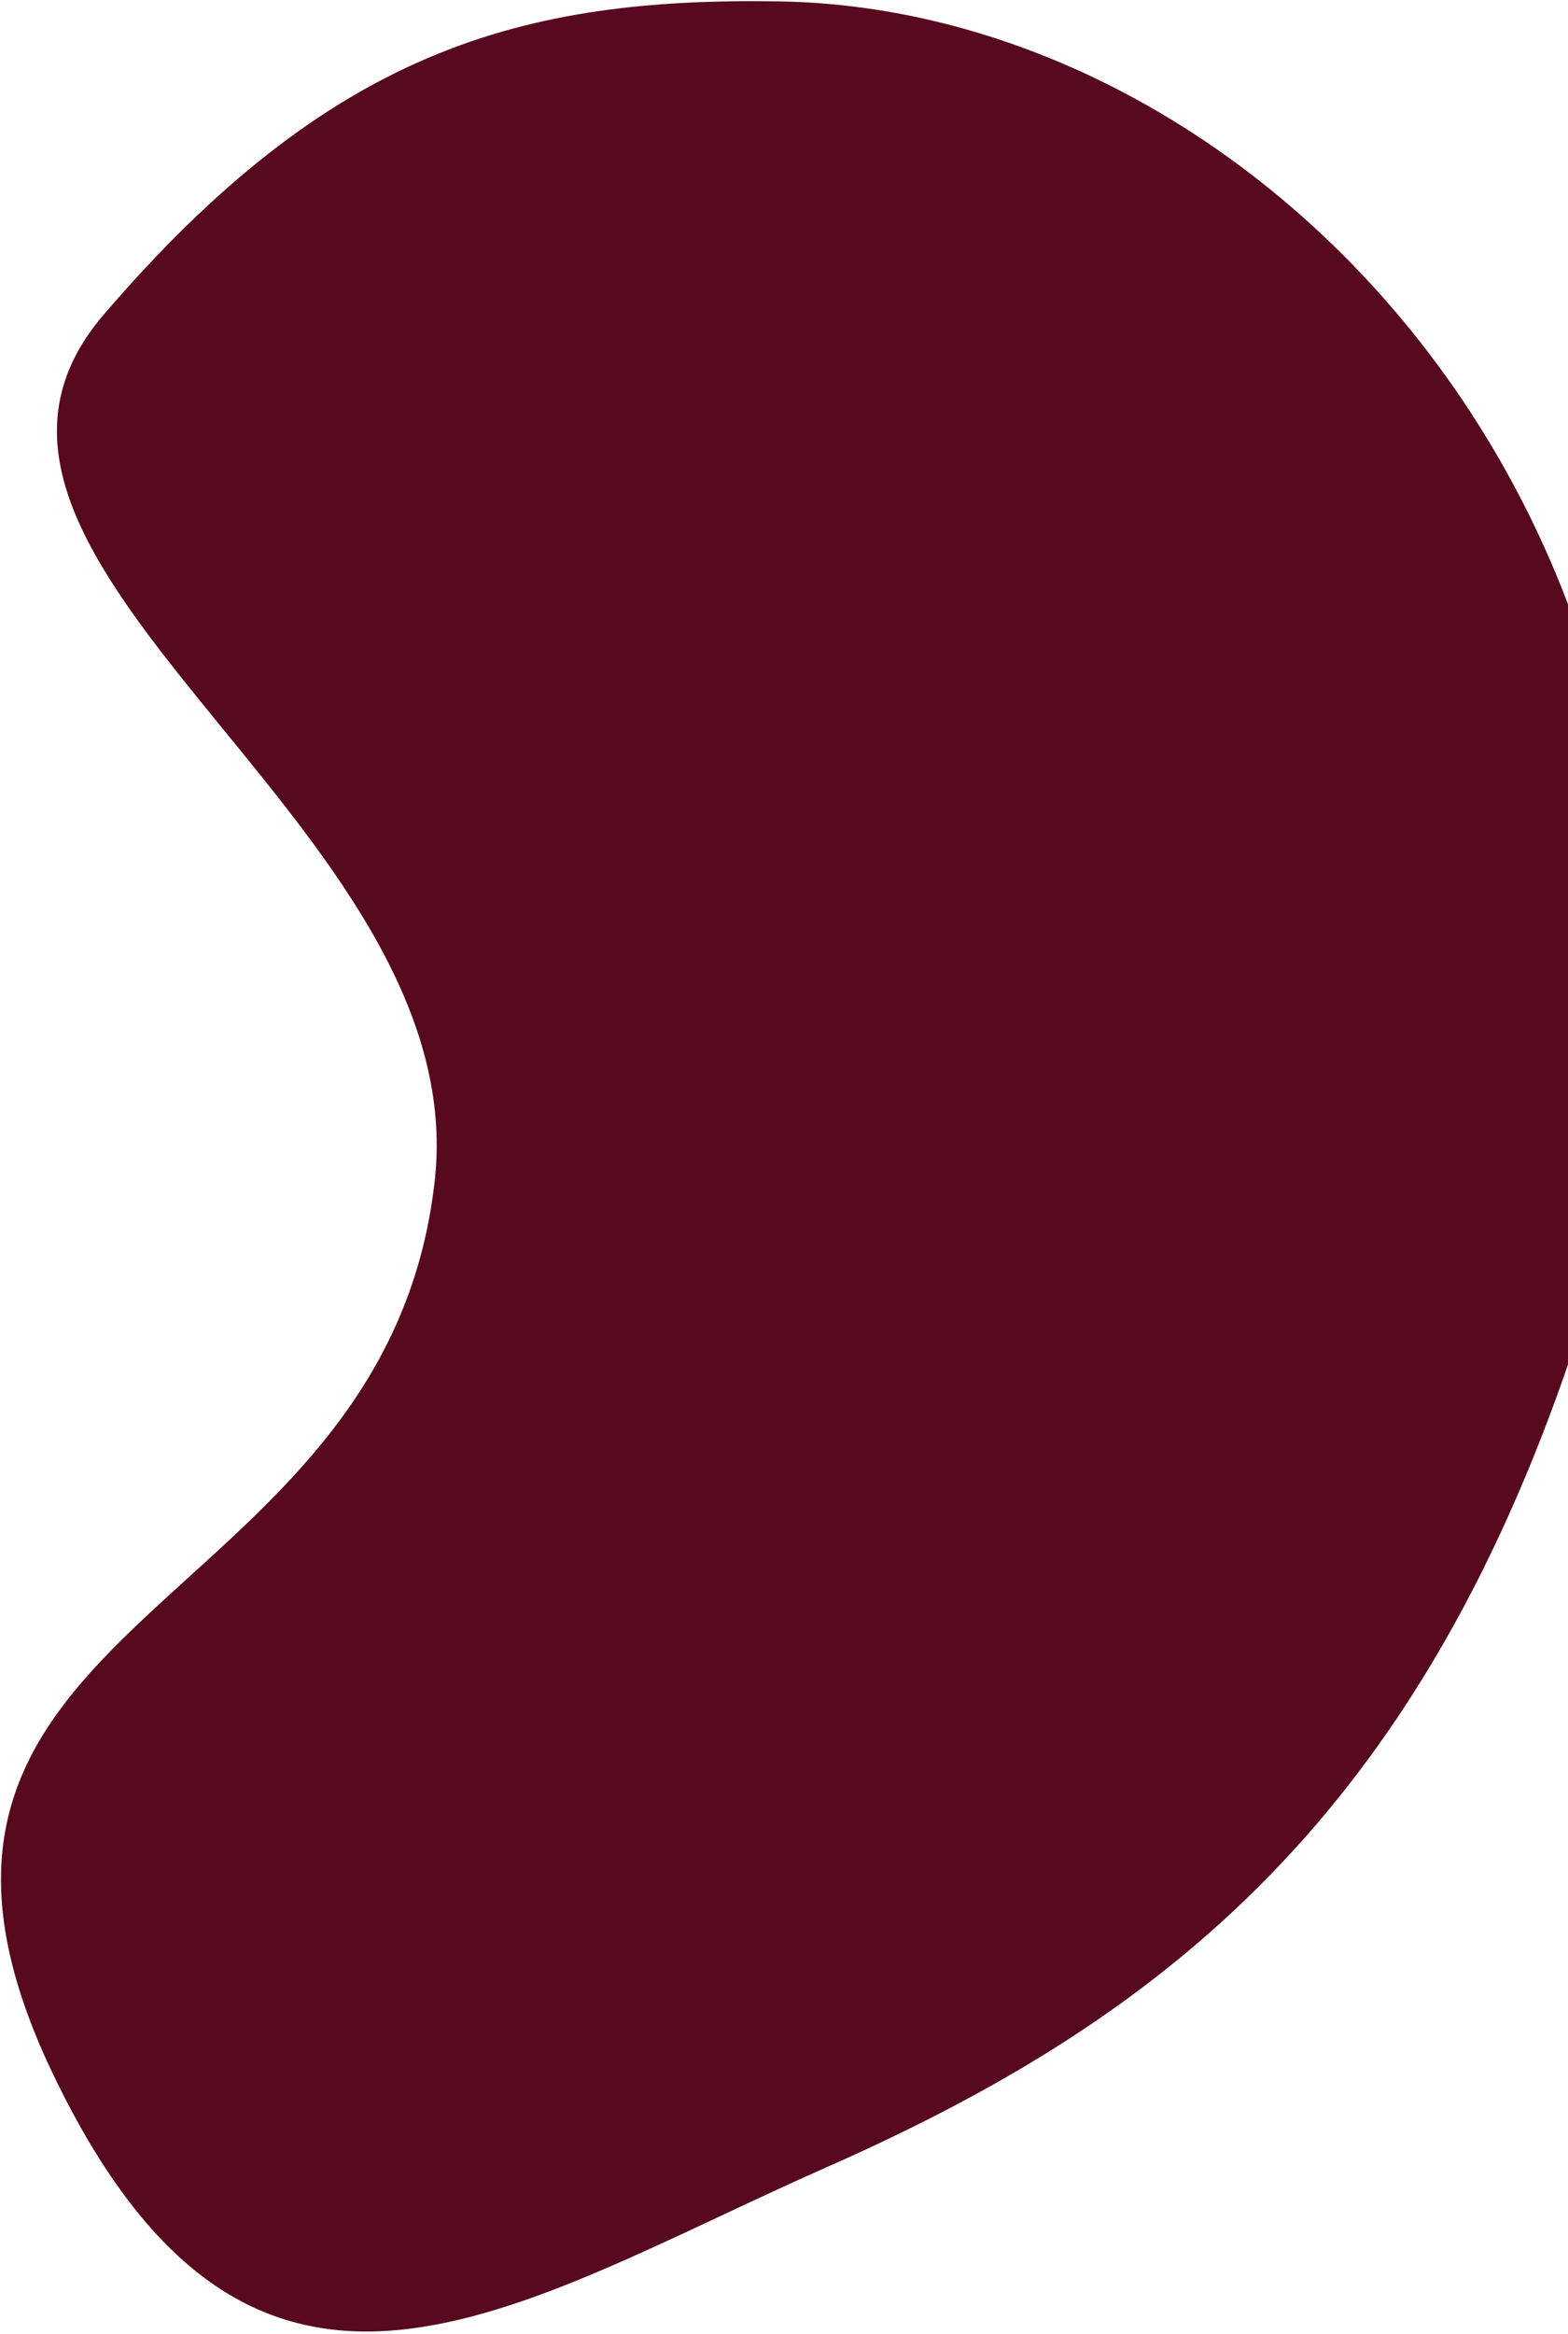<svg width="209" height="311" viewBox="0 0 209 311" fill="none" xmlns="http://www.w3.org/2000/svg">
<path d="M208.464 183.365C187.278 243.634 153.659 269.568 110.242 288.742C68.284 307.27 33.902 332.261 7.082 276.394C-22.487 214.798 51.419 216.204 57.95 157.281C63.237 109.577 -14.51 74.948 13.82 41.926C44.036 6.707 69.362 -0.353 103.779 0.184C174.379 1.287 243.683 83.174 208.464 183.365Z" fill="#570A1E"/>
</svg>

